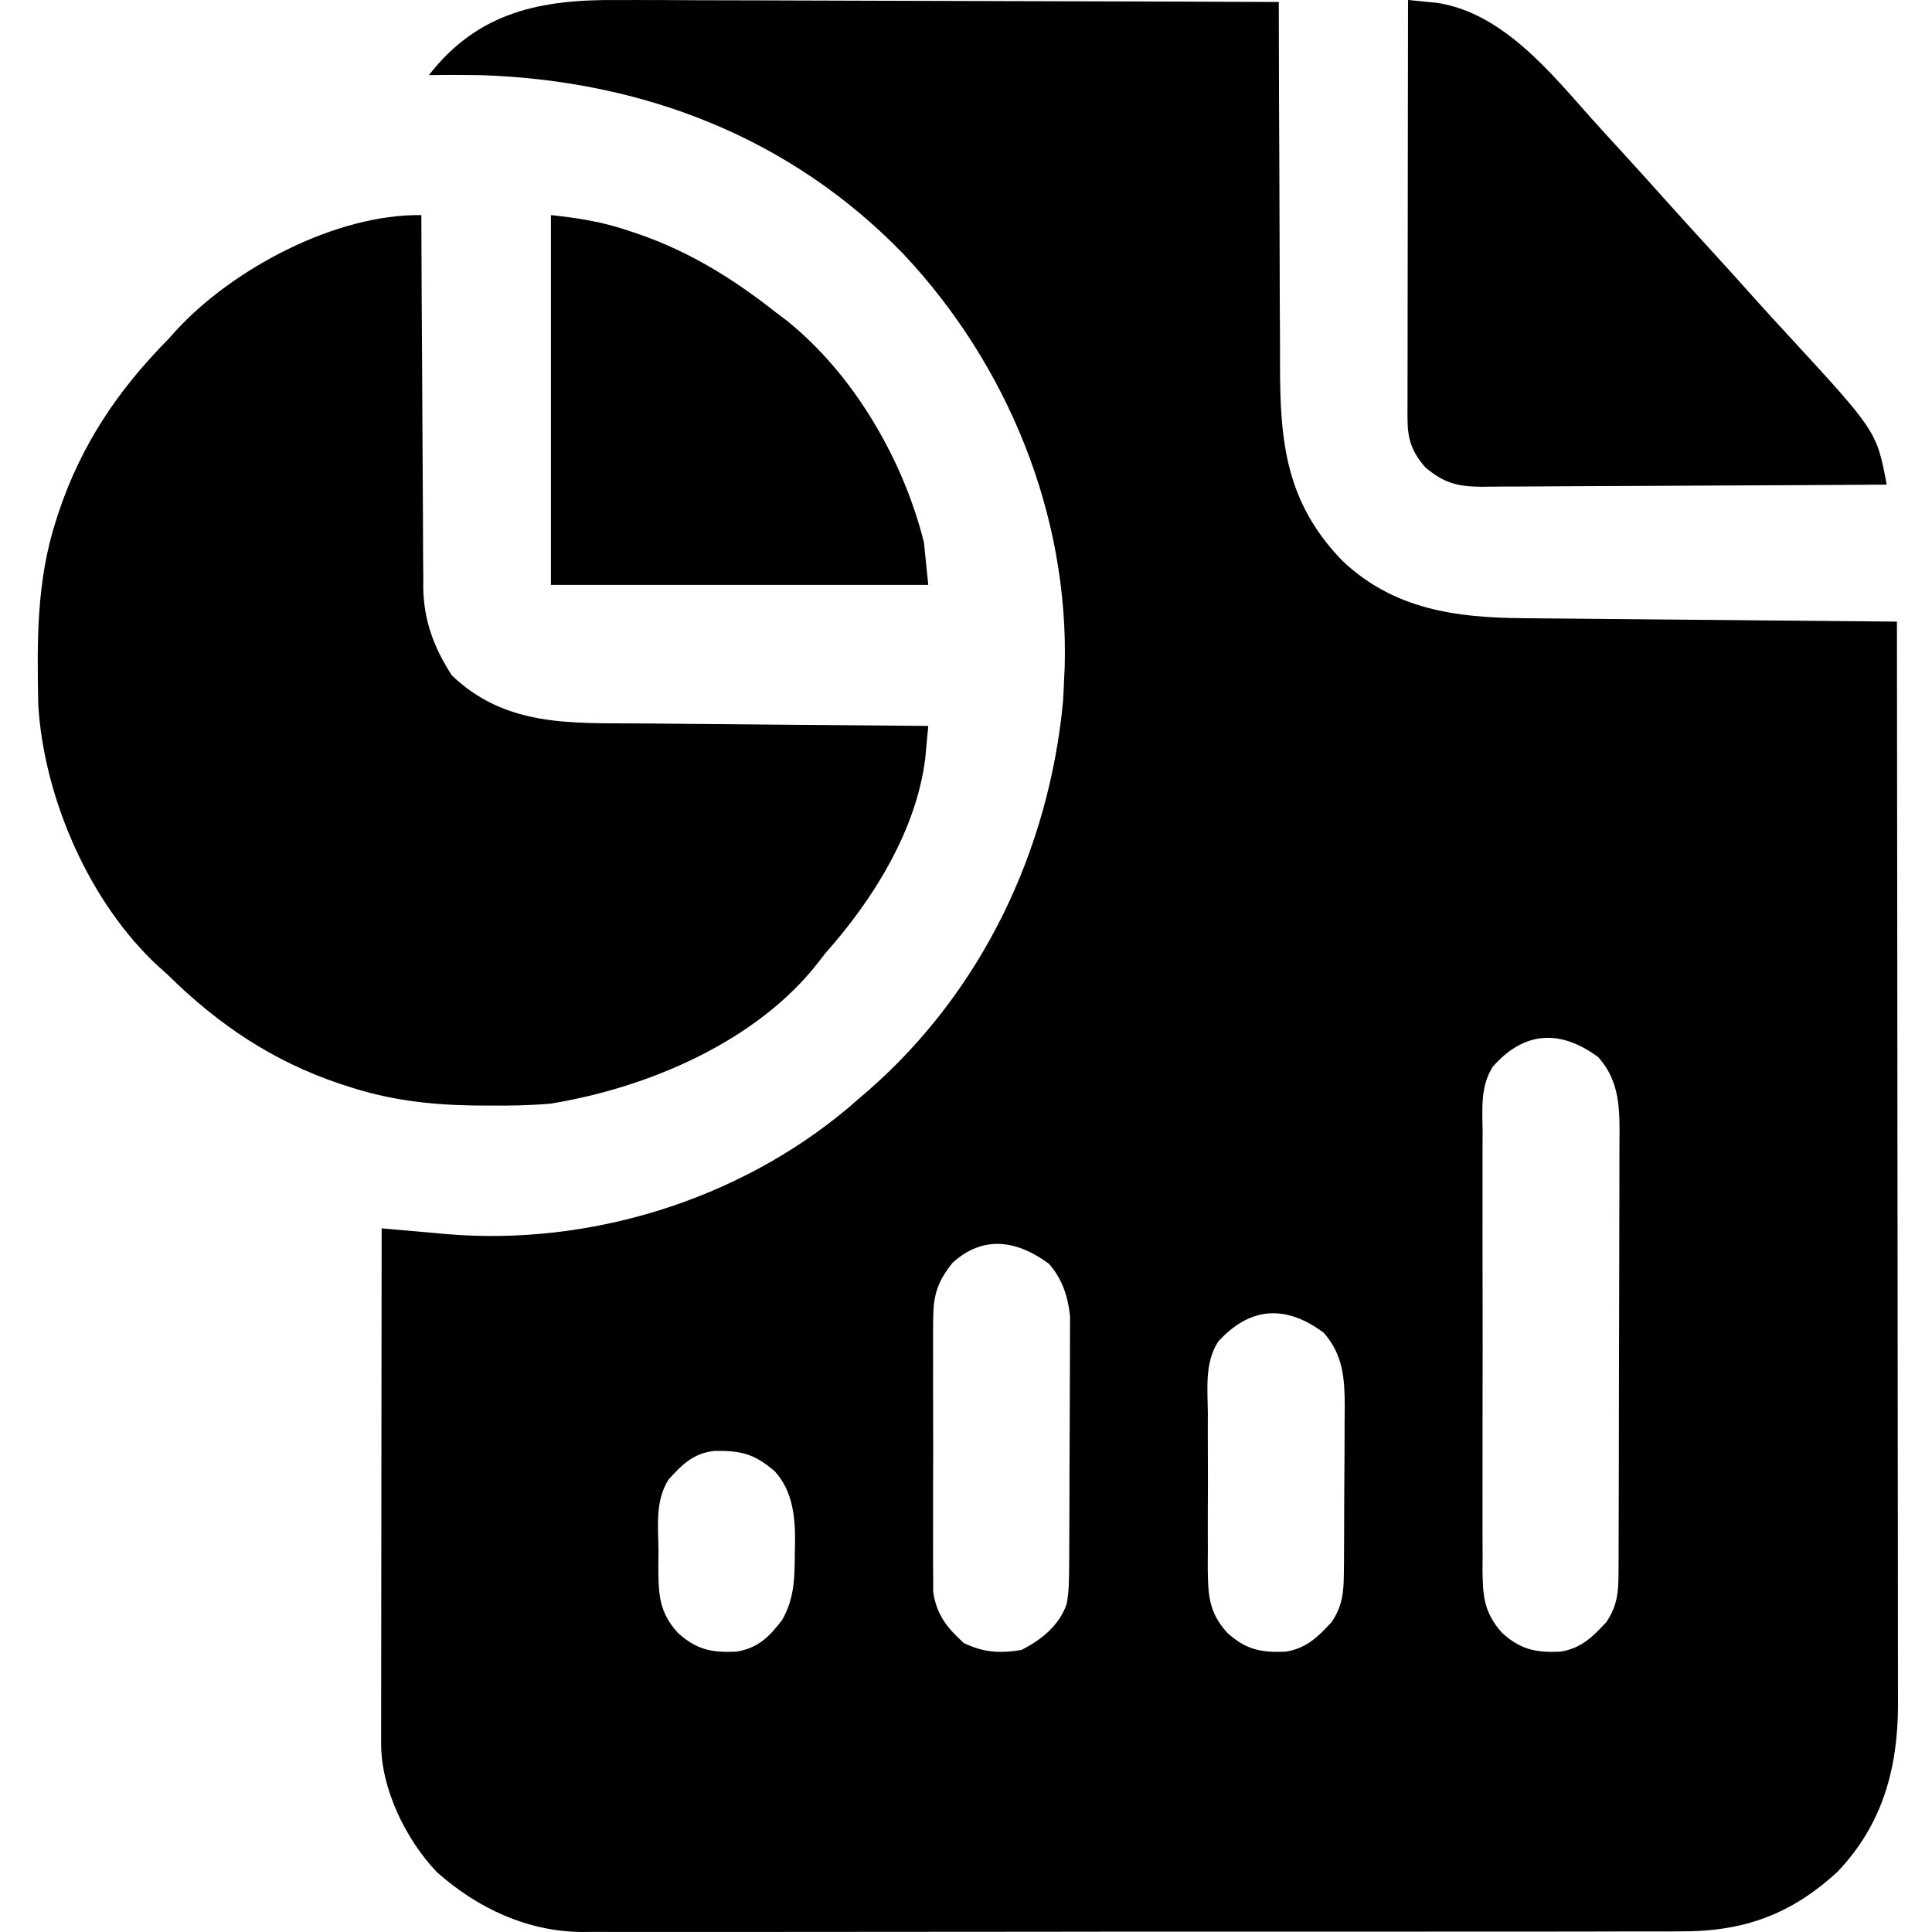 <svg width="512" height="512" viewBox="0 0 512 512" fill="none" xmlns="http://www.w3.org/2000/svg">
<path d="M163.776 0.008C165.695 0.009 167.613 0.009 169.532 0.006C174.699 0.005 179.866 0.031 185.034 0.063C190.449 0.092 195.865 0.095 201.28 0.1C211.517 0.114 221.754 0.151 231.991 0.197C243.653 0.248 255.315 0.273 266.977 0.296C290.95 0.344 314.922 0.424 338.895 0.526C338.897 1.99 338.898 3.455 338.9 4.964C338.919 18.821 338.968 32.677 339.045 46.533C339.084 53.656 339.113 60.778 339.118 67.9C339.123 74.784 339.155 81.667 339.206 88.551C339.221 91.167 339.226 93.783 339.221 96.398C339.189 117.133 340.755 133.178 355.817 148.685C369.368 161.475 385.812 163.71 403.653 163.828C404.731 163.839 405.808 163.85 406.919 163.862C410.446 163.898 413.972 163.926 417.499 163.954C419.958 163.978 422.418 164.002 424.877 164.026C431.323 164.089 437.77 164.145 444.216 164.2C450.805 164.258 457.393 164.321 463.982 164.384C476.89 164.507 489.798 164.622 502.706 164.734C502.758 202.291 502.799 239.848 502.823 277.405C502.825 281.843 502.828 286.28 502.831 290.718C502.832 292.043 502.832 292.043 502.833 293.395C502.843 307.684 502.861 321.974 502.882 336.264C502.903 350.934 502.916 365.605 502.92 380.276C502.923 389.323 502.933 398.37 502.952 407.417C502.965 414.363 502.967 421.309 502.964 428.255C502.964 431.098 502.969 433.941 502.978 436.785C502.989 440.675 502.986 444.566 502.98 448.456C502.99 450.132 502.99 450.132 503 451.841C502.928 468.735 498.857 483.547 486.994 496.001C474.55 507.493 461.903 511.935 445.137 511.837C443.854 511.844 442.571 511.85 441.25 511.856C436.975 511.872 432.701 511.864 428.426 511.856C425.352 511.861 422.277 511.87 419.202 511.88C411.733 511.899 404.263 511.9 396.793 511.894C390.719 511.89 384.645 511.891 378.571 511.897C377.271 511.899 377.271 511.899 375.946 511.9C374.186 511.902 372.426 511.904 370.666 511.905C354.181 511.921 337.696 511.915 321.211 511.902C306.147 511.89 291.084 511.905 276.02 511.932C260.531 511.96 245.042 511.971 229.553 511.964C220.866 511.96 212.178 511.962 203.491 511.982C196.096 511.999 188.702 512 181.307 511.98C177.538 511.97 173.77 511.97 170.002 511.985C165.907 512 161.812 511.987 157.717 511.967C156.54 511.978 155.362 511.989 154.149 512C139.678 511.854 126.567 505.706 115.788 496.143C107.555 487.504 100.993 474.08 101.005 462.103C101.003 460.897 101.002 459.691 101 458.449C101.004 457.133 101.008 455.816 101.012 454.46C101.012 453.069 101.012 451.678 101.012 450.245C101.013 446.435 101.018 442.626 101.026 438.817C101.033 434.834 101.034 430.851 101.035 426.868C101.039 419.328 101.048 411.788 101.06 404.248C101.072 395.664 101.079 387.079 101.084 378.494C101.096 360.836 101.116 343.179 101.142 325.521C101.936 325.593 102.73 325.666 103.548 325.74C107.217 326.07 110.887 326.386 114.557 326.701C115.806 326.815 117.054 326.93 118.341 327.047C156.137 330.242 195.6 318.109 224.764 293.618C225.638 292.857 226.512 292.095 227.413 291.311C228.829 290.098 228.829 290.098 230.274 288.861C260.268 262.576 278.025 225.292 281.732 185.687C281.848 183.645 281.945 181.602 282.016 179.558C282.062 178.688 282.107 177.818 282.154 176.921C283.314 136.413 267.013 96.741 239.539 67.449C209.448 36.285 170.17 21.297 127.306 19.912C122.753 19.84 118.207 19.832 113.655 19.912C126.776 3.048 143.398 -0.186 163.776 0.008ZM395.624 282.658C392.21 287.988 392.866 294.066 392.91 300.189C392.902 301.535 392.894 302.882 392.886 304.27C392.869 307.951 392.873 311.63 392.888 315.31C392.899 319.17 392.889 323.029 392.881 326.889C392.873 333.369 392.884 339.849 392.906 346.329C392.93 353.81 392.922 361.292 392.897 368.773C392.877 375.208 392.874 381.642 392.886 388.077C392.893 391.915 392.894 395.753 392.879 399.591C392.867 403.872 392.885 408.151 392.91 412.431C392.901 413.697 392.892 414.962 392.882 416.266C392.959 423.258 393.368 427.403 398.049 432.712C403 437.202 407.056 437.997 413.522 437.715C419.002 436.829 422.058 433.816 425.707 429.861C428.58 425.594 428.906 422.011 428.924 416.933C428.93 415.825 428.937 414.717 428.943 413.576C428.945 412.368 428.946 411.16 428.947 409.915C428.953 408.637 428.958 407.359 428.964 406.043C428.981 401.811 428.989 397.58 428.995 393.348C429.001 390.408 429.008 387.468 429.015 384.528C429.025 379.15 429.032 373.771 429.036 368.392C429.041 360.488 429.061 352.584 429.094 344.68C429.121 337.823 429.13 330.966 429.132 324.109C429.135 321.197 429.144 318.285 429.159 315.373C429.179 311.297 429.177 307.222 429.169 303.147C429.18 301.946 429.19 300.745 429.201 299.508C429.159 292.138 428.674 285.968 423.605 280.202C413.739 272.866 404.094 273.051 395.624 282.658ZM252.439 334.644C248.315 339.856 247.317 343.282 247.3 349.9C247.292 350.713 247.284 351.526 247.276 352.364C247.256 355.034 247.269 357.702 247.285 360.372C247.282 362.238 247.277 364.104 247.271 365.97C247.265 369.873 247.274 373.776 247.296 377.679C247.322 382.672 247.307 387.663 247.28 392.656C247.263 396.506 247.268 400.357 247.28 404.207C247.283 406.048 247.279 407.888 247.269 409.728C247.257 412.305 247.275 414.879 247.3 417.456C247.304 418.919 247.307 420.382 247.311 421.89C248.187 427.925 250.992 431.399 255.425 435.421C260.628 437.932 264.964 438.191 270.641 437.274C275.914 434.63 280.722 430.811 282.694 425.021C283.3 421.634 283.317 418.382 283.337 414.94C283.343 414.196 283.349 413.452 283.354 412.685C283.371 410.231 283.379 407.776 283.385 405.322C283.392 403.609 283.398 401.896 283.405 400.183C283.417 396.593 283.423 393.004 283.427 389.414C283.433 384.828 283.461 380.242 283.493 375.657C283.514 372.118 283.52 368.58 283.522 365.041C283.525 363.351 283.534 361.661 283.549 359.972C283.569 357.6 283.567 355.23 283.559 352.859C283.564 351.512 283.568 350.166 283.572 348.78C283.008 343.554 281.532 338.961 277.995 334.938C269.713 328.78 260.707 327.146 252.439 334.644ZM322.82 355.548C319.184 361.217 320.047 368.137 320.09 374.627C320.085 376.069 320.081 377.511 320.076 378.997C320.073 382.041 320.079 385.084 320.101 388.129C320.127 392.017 320.112 395.904 320.084 399.792C320.064 403.52 320.078 407.247 320.09 410.975C320.08 412.365 320.071 413.755 320.062 415.187C320.142 422.485 320.238 427.22 325.244 432.712C330.195 437.202 334.251 437.997 340.717 437.715C346.197 436.829 349.253 433.816 352.902 429.861C355.839 425.499 356.103 421.807 356.142 416.615C356.153 415.454 356.164 414.293 356.175 413.096C356.18 411.848 356.185 410.599 356.19 409.313C356.196 408.022 356.203 406.732 356.21 405.402C356.22 402.671 356.228 399.94 356.232 397.209C356.243 393.042 356.278 388.876 356.314 384.709C356.322 382.054 356.328 379.398 356.332 376.742C356.346 375.501 356.36 374.259 356.375 372.98C356.353 365.418 356.005 359.105 350.8 353.183C340.902 345.824 331.423 346.11 322.82 355.548ZM177.208 392.043C173.569 397.686 174.429 404.583 174.515 411.046C174.498 412.372 174.48 413.698 174.462 415.064C174.495 422.395 174.614 427.201 179.634 432.712C184.584 437.201 188.641 438.002 195.107 437.71C200.892 436.785 203.827 433.797 207.292 429.291C210.626 423.349 210.59 418.003 210.633 411.331C210.657 410.449 210.68 409.567 210.704 408.658C210.749 401.952 210.056 395.031 205.284 389.875C199.833 385.218 196.32 384.411 189.348 384.502C183.783 385.111 180.847 388.048 177.208 392.043Z" fill="black"/>
<path d="M111.662 57.005C111.668 58.977 111.668 58.977 111.675 60.988C111.717 73.407 111.783 85.825 111.871 98.244C111.916 104.627 111.953 111.011 111.971 117.395C111.988 123.561 112.027 129.728 112.081 135.894C112.098 138.241 112.107 140.587 112.108 142.934C112.111 146.234 112.142 149.533 112.179 152.833C112.173 153.792 112.168 154.751 112.162 155.739C112.313 164.457 115.012 171.737 119.774 179.014C134.061 192.67 151.297 191.601 169.843 191.715C172.046 191.736 174.249 191.758 176.452 191.781C182.21 191.839 187.969 191.885 193.728 191.927C199.62 191.973 205.512 192.031 211.404 192.088C222.936 192.198 234.468 192.294 246 192.381C245.835 194.191 245.665 196 245.493 197.809C245.399 198.817 245.305 199.824 245.208 200.862C242.919 220 231.239 238.626 218.677 252.675C218.149 253.364 217.62 254.053 217.076 254.763C200.667 276.06 171.598 288.312 145.816 292.491C140.397 292.951 135.029 293.035 129.593 292.989C128.154 292.98 126.716 292.972 125.234 292.963C113.762 292.762 103.212 291.512 92.308 287.941C91.206 287.584 91.206 287.584 90.082 287.22C72.237 281.225 57.785 271.488 44.493 258.363C43.271 257.265 43.271 257.265 42.025 256.145C23.686 239.283 11.614 211.443 10.138 186.732C9.806 169.909 9.649 153.895 14.893 137.776C15.25 136.672 15.25 136.672 15.614 135.546C21.614 117.717 31.36 103.276 44.493 89.996C45.225 89.182 45.958 88.368 46.712 87.53C61.836 71.106 89.085 56.689 111.662 57.005Z" fill="black"/>
<path d="M373.142 0C374.772 0.153 376.4 0.315 378.029 0.479C378.936 0.568 379.843 0.657 380.777 0.749C398.184 3.361 410.834 19.146 421.828 31.468C424.48 34.428 427.171 37.35 429.857 40.278C434.485 45.337 439.071 50.432 443.643 55.543C446.601 58.832 449.584 62.099 452.571 65.361C457.25 70.47 461.889 75.612 466.504 80.779C468.902 83.441 471.325 86.077 473.756 88.708C497.326 114.286 497.326 114.286 500 128.429C485.068 128.536 470.137 128.617 455.205 128.667C448.271 128.691 441.338 128.723 434.405 128.775C427.713 128.825 421.022 128.853 414.331 128.864C411.778 128.873 409.225 128.89 406.673 128.914C403.097 128.948 399.522 128.952 395.945 128.95C394.891 128.967 393.836 128.983 392.749 129C386.393 128.959 382.755 128.107 377.714 123.843C374.165 119.791 372.998 116.355 373.005 111.005C373.003 110.026 373.002 109.047 373 108.038C373.004 106.967 373.008 105.897 373.012 104.794C373.012 103.664 373.012 102.533 373.012 101.369C373.013 97.628 373.022 93.886 373.031 90.145C373.033 87.553 373.034 84.962 373.035 82.37C373.04 75.544 373.051 68.718 373.064 61.892C373.075 54.928 373.081 47.965 373.086 41.001C373.099 27.334 373.118 13.667 373.142 0Z" fill="black"/>
<path d="M146 57C153.42 57.808 159.496 58.764 166.402 61.083C167.747 61.532 167.747 61.532 169.119 61.991C182.901 66.755 194.422 73.954 205.77 82.908C206.653 83.573 207.536 84.238 208.446 84.923C226.293 99.204 239.423 121.934 244.851 143.736C245.42 149.311 245.42 149.311 246 155C213 155 180 155 146 155C146 122.66 146 90.32 146 57Z" fill="black"/>
</svg>
